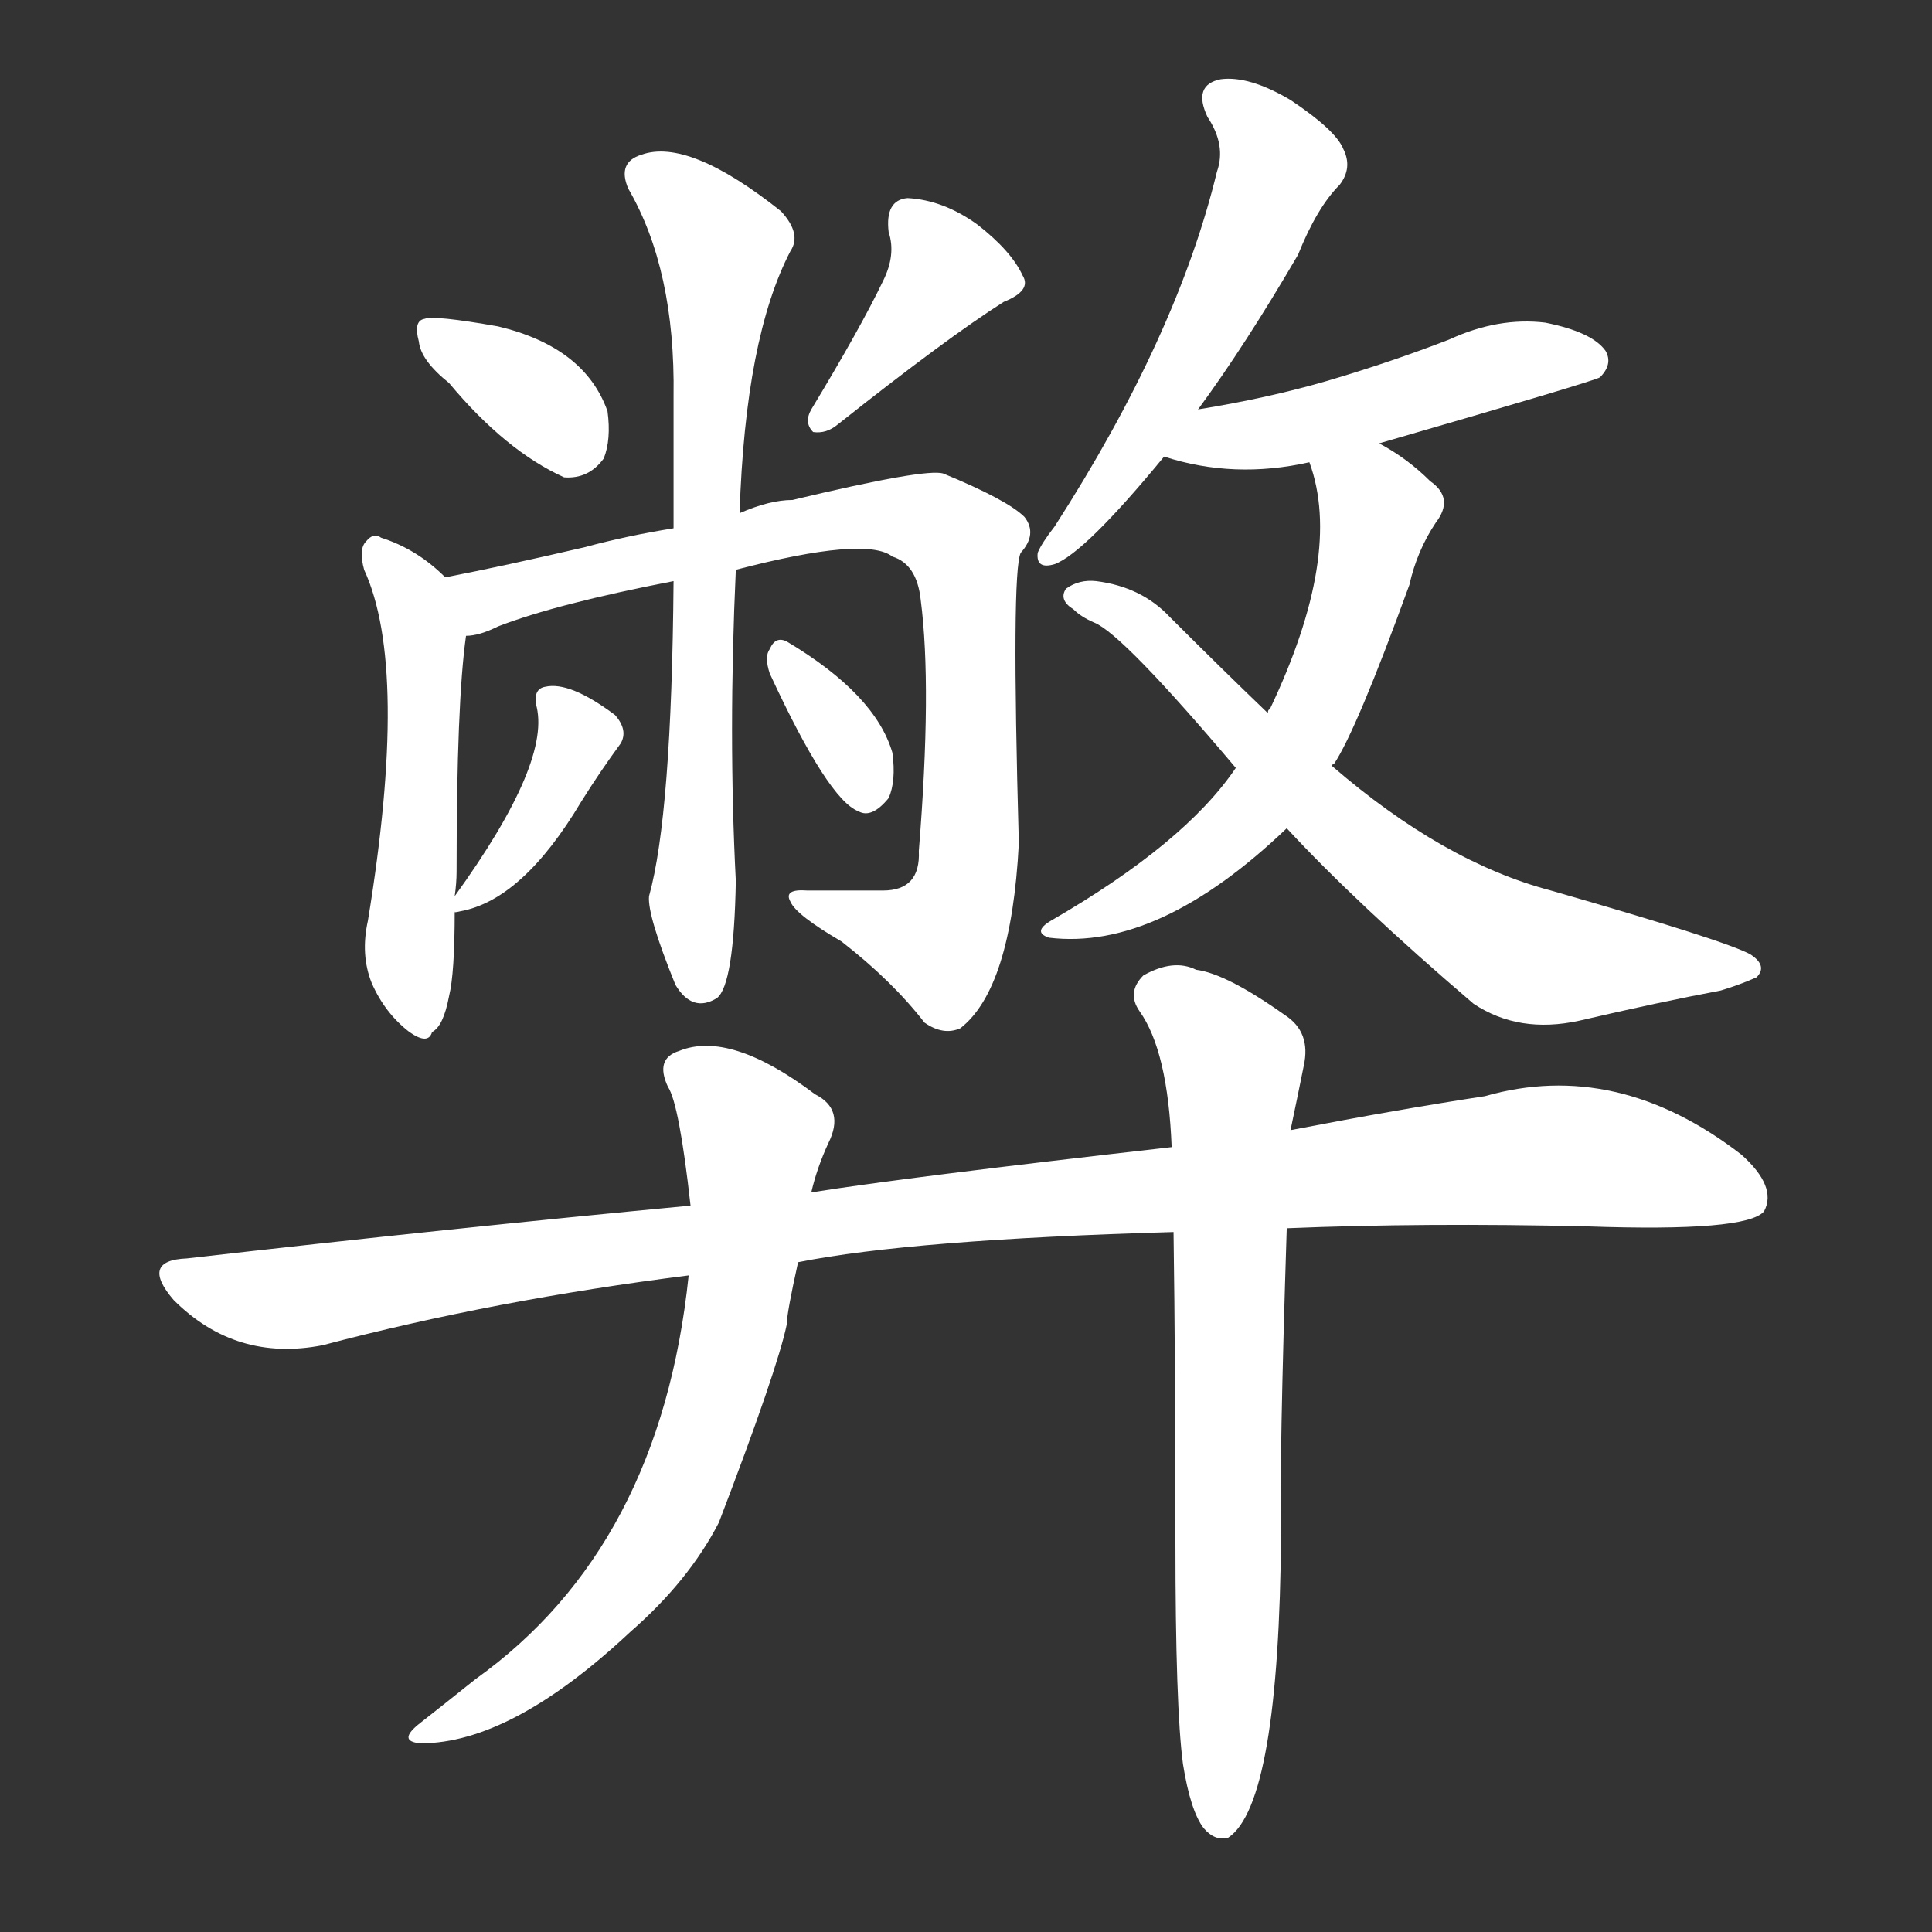 <svg version="1.1" viewBox="0 0 1024 1024" xmlns="http://www.w3.org/2000/svg">
  <rect x="0" y="0" width="1024" height="1024" fill="#333333" stroke="none"/>
  <g transform="scale(1, -1) translate(0, -900)">
    <style type="text/css">
        .stroke1 {fill: #FFFFFF;}
        .stroke2 {fill: #FFFFFF;}
        .stroke3 {fill: #FFFFFF;}
        .stroke4 {fill: #FFFFFF;}
        .stroke5 {fill: #FFFFFF;}
        .stroke6 {fill: #FFFFFF;}
        .stroke7 {fill: #FFFFFF;}
        .stroke8 {fill: #FFFFFF;}
        .stroke9 {fill: #FFFFFF;}
        .stroke10 {fill: #FFFFFF;}
        .stroke11 {fill: #FFFFFF;}
        .stroke12 {fill: #FFFFFF;}
        .stroke13 {fill: #FFFFFF;}
        .stroke14 {fill: #FFFFFF;}
        .stroke15 {fill: #FFFFFF;}
        .stroke16 {fill: #FFFFFF;}
        .stroke17 {fill: #FFFFFF;}
        .stroke18 {fill: #FFFFFF;}
        .stroke19 {fill: #FFFFFF;}
        .stroke20 {fill: #FFFFFF;}
        text {
            font-family: Helvetica;
            font-size: 50px;
            fill: #FFFFFF;}
            paint-order: stroke;
            stroke: #000000;
            stroke-width: 4px;
            stroke-linecap: butt;
            stroke-linejoin: miter;
            font-weight: 800;
        }
    </style>

    <path d="M 238 697 Q 268 661 299 647 Q 312 646 320 657 Q 324 667 322 682 Q 310 716 264 727 Q 230 733 225 731 Q 219 730 222 719 Q 223 709 238 697 Z" class="stroke1"/>
    <path d="M 468 751 Q 456 726 430 683 Q 426 676 431 671 Q 438 670 444 675 Q 502 721 532 740 Q 547 746 542 754 Q 536 767 518 781 Q 500 794 481 795 Q 469 794 471 777 Q 475 765 468 751 Z" class="stroke2"/>
    <path d="M 241 425 Q 242 432 242 438 Q 242 528 247 563 C 249 582 249 582 236 594 Q 221 609 202 615 Q 198 618 194 613 Q 190 609 193 598 Q 217 546 195 412 Q 191 394 197 379 Q 204 363 217 353 Q 227 346 229 353 Q 235 356 238 372 Q 241 384 241 417 L 241 425 Z" class="stroke3"/>
    <path d="M 247 563 Q 254 563 264 568 Q 295 580 357 592 L 390 598 Q 459 616 473 605 Q 486 601 488 582 Q 494 536 487 449 Q 488 428 468 428 Q 446 428 428 428 Q 415 429 419 422 Q 422 415 446 401 Q 473 380 490 358 Q 500 351 509 355 Q 536 376 540 453 Q 536 597 541 607 Q 550 617 543 626 Q 534 635 500 649 Q 491 652 420 635 Q 408 635 392 628 L 357 620 Q 332 616 310 610 Q 267 600 236 594 C 207 588 218 554 247 563 Z" class="stroke4"/>
    <path d="M 357 592 Q 356 468 344 425 Q 343 415 358 378 Q 367 363 380 371 Q 389 378 390 433 Q 386 511 390 598 L 392 628 Q 395 721 419 767 Q 425 776 414 788 Q 365 827 340 818 Q 327 814 333 800 Q 358 757 357 690 Q 357 653 357 620 L 357 592 Z" class="stroke5"/>
    <path d="M 241 417 Q 240 416 244 417 Q 277 423 308 475 Q 318 491 329 506 Q 333 513 326 521 Q 302 539 289 536 Q 283 535 284 527 Q 293 497 241 425 C 235 417 235 417 241 417 Z" class="stroke6"/>
    <path d="M 408 543 Q 439 476 455 470 Q 462 466 471 477 Q 475 486 473 501 Q 464 532 417 560 Q 411 563 408 556 Q 405 552 408 543 Z" class="stroke7"/>
    <path d="M 635 683 Q 660 717 688 765 Q 698 790 710 802 Q 717 811 712 821 Q 708 831 684 847 Q 662 860 647 858 Q 632 855 640 838 Q 650 823 645 809 Q 624 722 559 621 Q 552 612 550 607 Q 549 598 559 601 Q 575 607 617 658 L 635 683 Z" class="stroke8"/>
    <path d="M 731 665 Q 845 698 848 700 Q 855 707 851 714 Q 844 724 819 729 Q 794 732 768 720 Q 737 708 703 698 Q 672 689 635 683 C 605 678 588 666 617 658 Q 654 646 694 655 L 731 665 Z" class="stroke9"/>
    <path d="M 706 494 Q 706 495 707 495 Q 719 513 747 590 Q 751 608 761 623 Q 771 636 758 645 Q 746 657 731 665 C 705 680 685 684 694 655 Q 712 606 673 524 Q 672 524 672 522 L 655 493 Q 628 453 557 412 Q 547 406 556 403 Q 614 396 682 461 L 706 494 Z" class="stroke10"/>
    <path d="M 682 461 Q 719 421 781 368 Q 805 352 837 359 Q 880 369 912 375 Q 922 378 931 382 Q 937 388 928 394 Q 916 401 822 428 Q 765 443 706 494 L 672 522 Q 647 546 620 573 Q 605 589 581 592 Q 572 593 565 588 Q 561 582 569 577 Q 573 573 580 570 Q 595 564 655 493 L 682 461 Z" class="stroke11"/>
    <path d="M 682 249 Q 755 252 841 250 Q 926 247 935 258 Q 942 271 923 288 Q 857 339 787 319 Q 741 312 684 301 L 621 292 Q 480 276 430 268 L 366 261 Q 239 249 99 233 Q 74 232 92 211 Q 125 178 171 187 Q 262 211 365 224 L 423 231 Q 483 243 622 247 L 682 249 Z" class="stroke12"/>
    <path d="M 430 268 Q 433 281 439 294 Q 448 312 432 320 Q 387 354 360 343 Q 347 339 354 324 Q 360 315 366 261 L 365 224 Q 350 80 252 10 Q 237 -2 223 -13 Q 210 -23 223 -24 Q 271 -24 334 35 Q 365 62 381 93 Q 412 174 417 198 Q 417 204 423 231 L 430 268 Z" class="stroke13"/>
    <path d="M 627 -35 Q 631 -60 638 -69 Q 644 -76 651 -74 Q 678 -56 679 88 Q 678 124 682 249 L 684 301 Q 688 320 691 335 Q 695 353 681 362 Q 650 384 634 386 Q 622 392 606 383 Q 597 374 604 364 Q 619 343 621 292 L 622 247 Q 623 177 623 83 Q 623 -5 627 -35 Z" class="stroke14"/>
</g></svg>